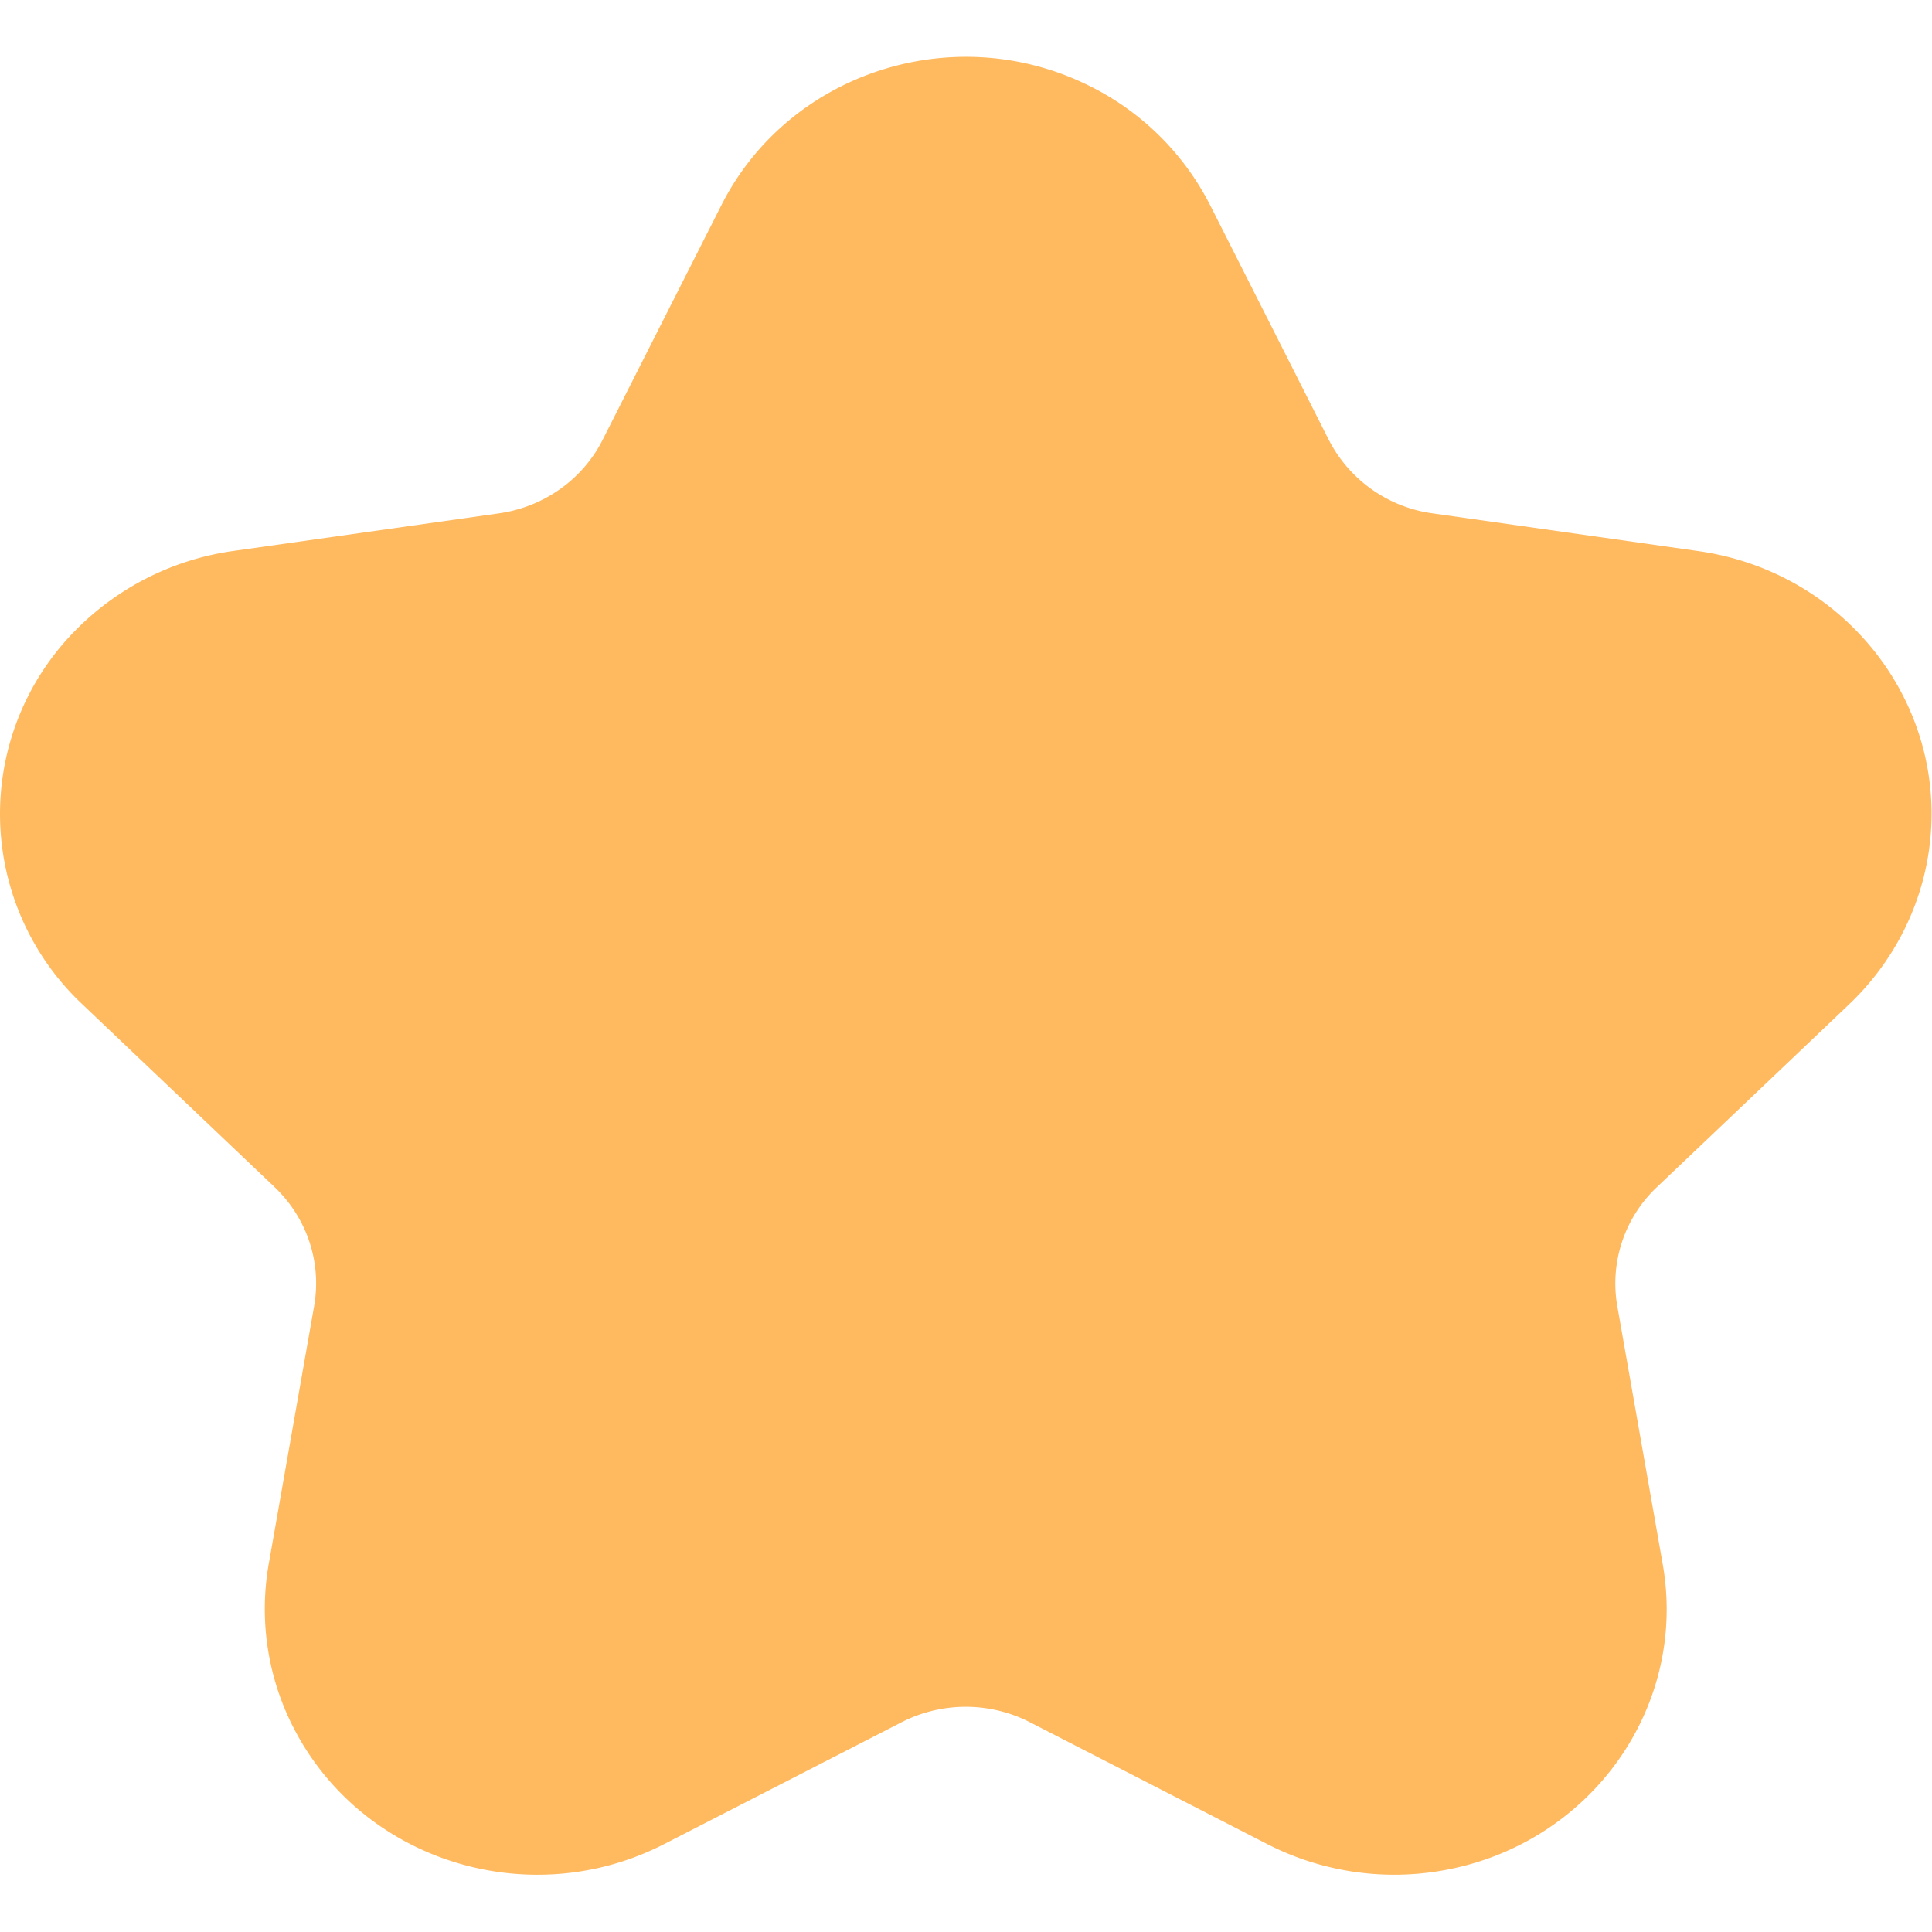 <svg viewBox='0 0 1088 1024' xmlns='http://www.w3.org/2000/svg' width='16px' height='16px'>
<path d='M406.304 83.436L339.376 215.693c-11.261 22.331-33.144 37.815-58.418 41.398l-149.597 21.179a154.843 154.843 0 0 0-87.787 43.638 147.037 147.037 0 0 0 2.751 211.598l108.262 102.952c18.3 17.404 26.618 42.422 22.331 66.992l-25.594 145.374a146.397 146.397 0 0 0 15.42 94.89c39.415 73.135 132.193 101.288 207.183 62.833l133.792-68.656a79.341 79.341 0 0 1 72.303 0l133.728 68.656a156.763 156.763 0 0 0 97.385 15.036c83.5-13.949 139.551-91.306 125.218-172.759l-25.594-145.374a74.542 74.542 0 0 1 22.395-66.992l108.262-102.952c24.122-22.971 39.863-53.107 44.725-85.612 12.157-81.773-45.941-157.723-129.761-169.56l-149.597-21.243a77.486 77.486 0 0 1-58.482-41.398L681.439 83.436A151.58 151.58 0 0 0 611.695 15.484C535.873-21.115 443.863 9.342 406.304 83.436z' fill='rgb(255,185,95)' />
</svg>